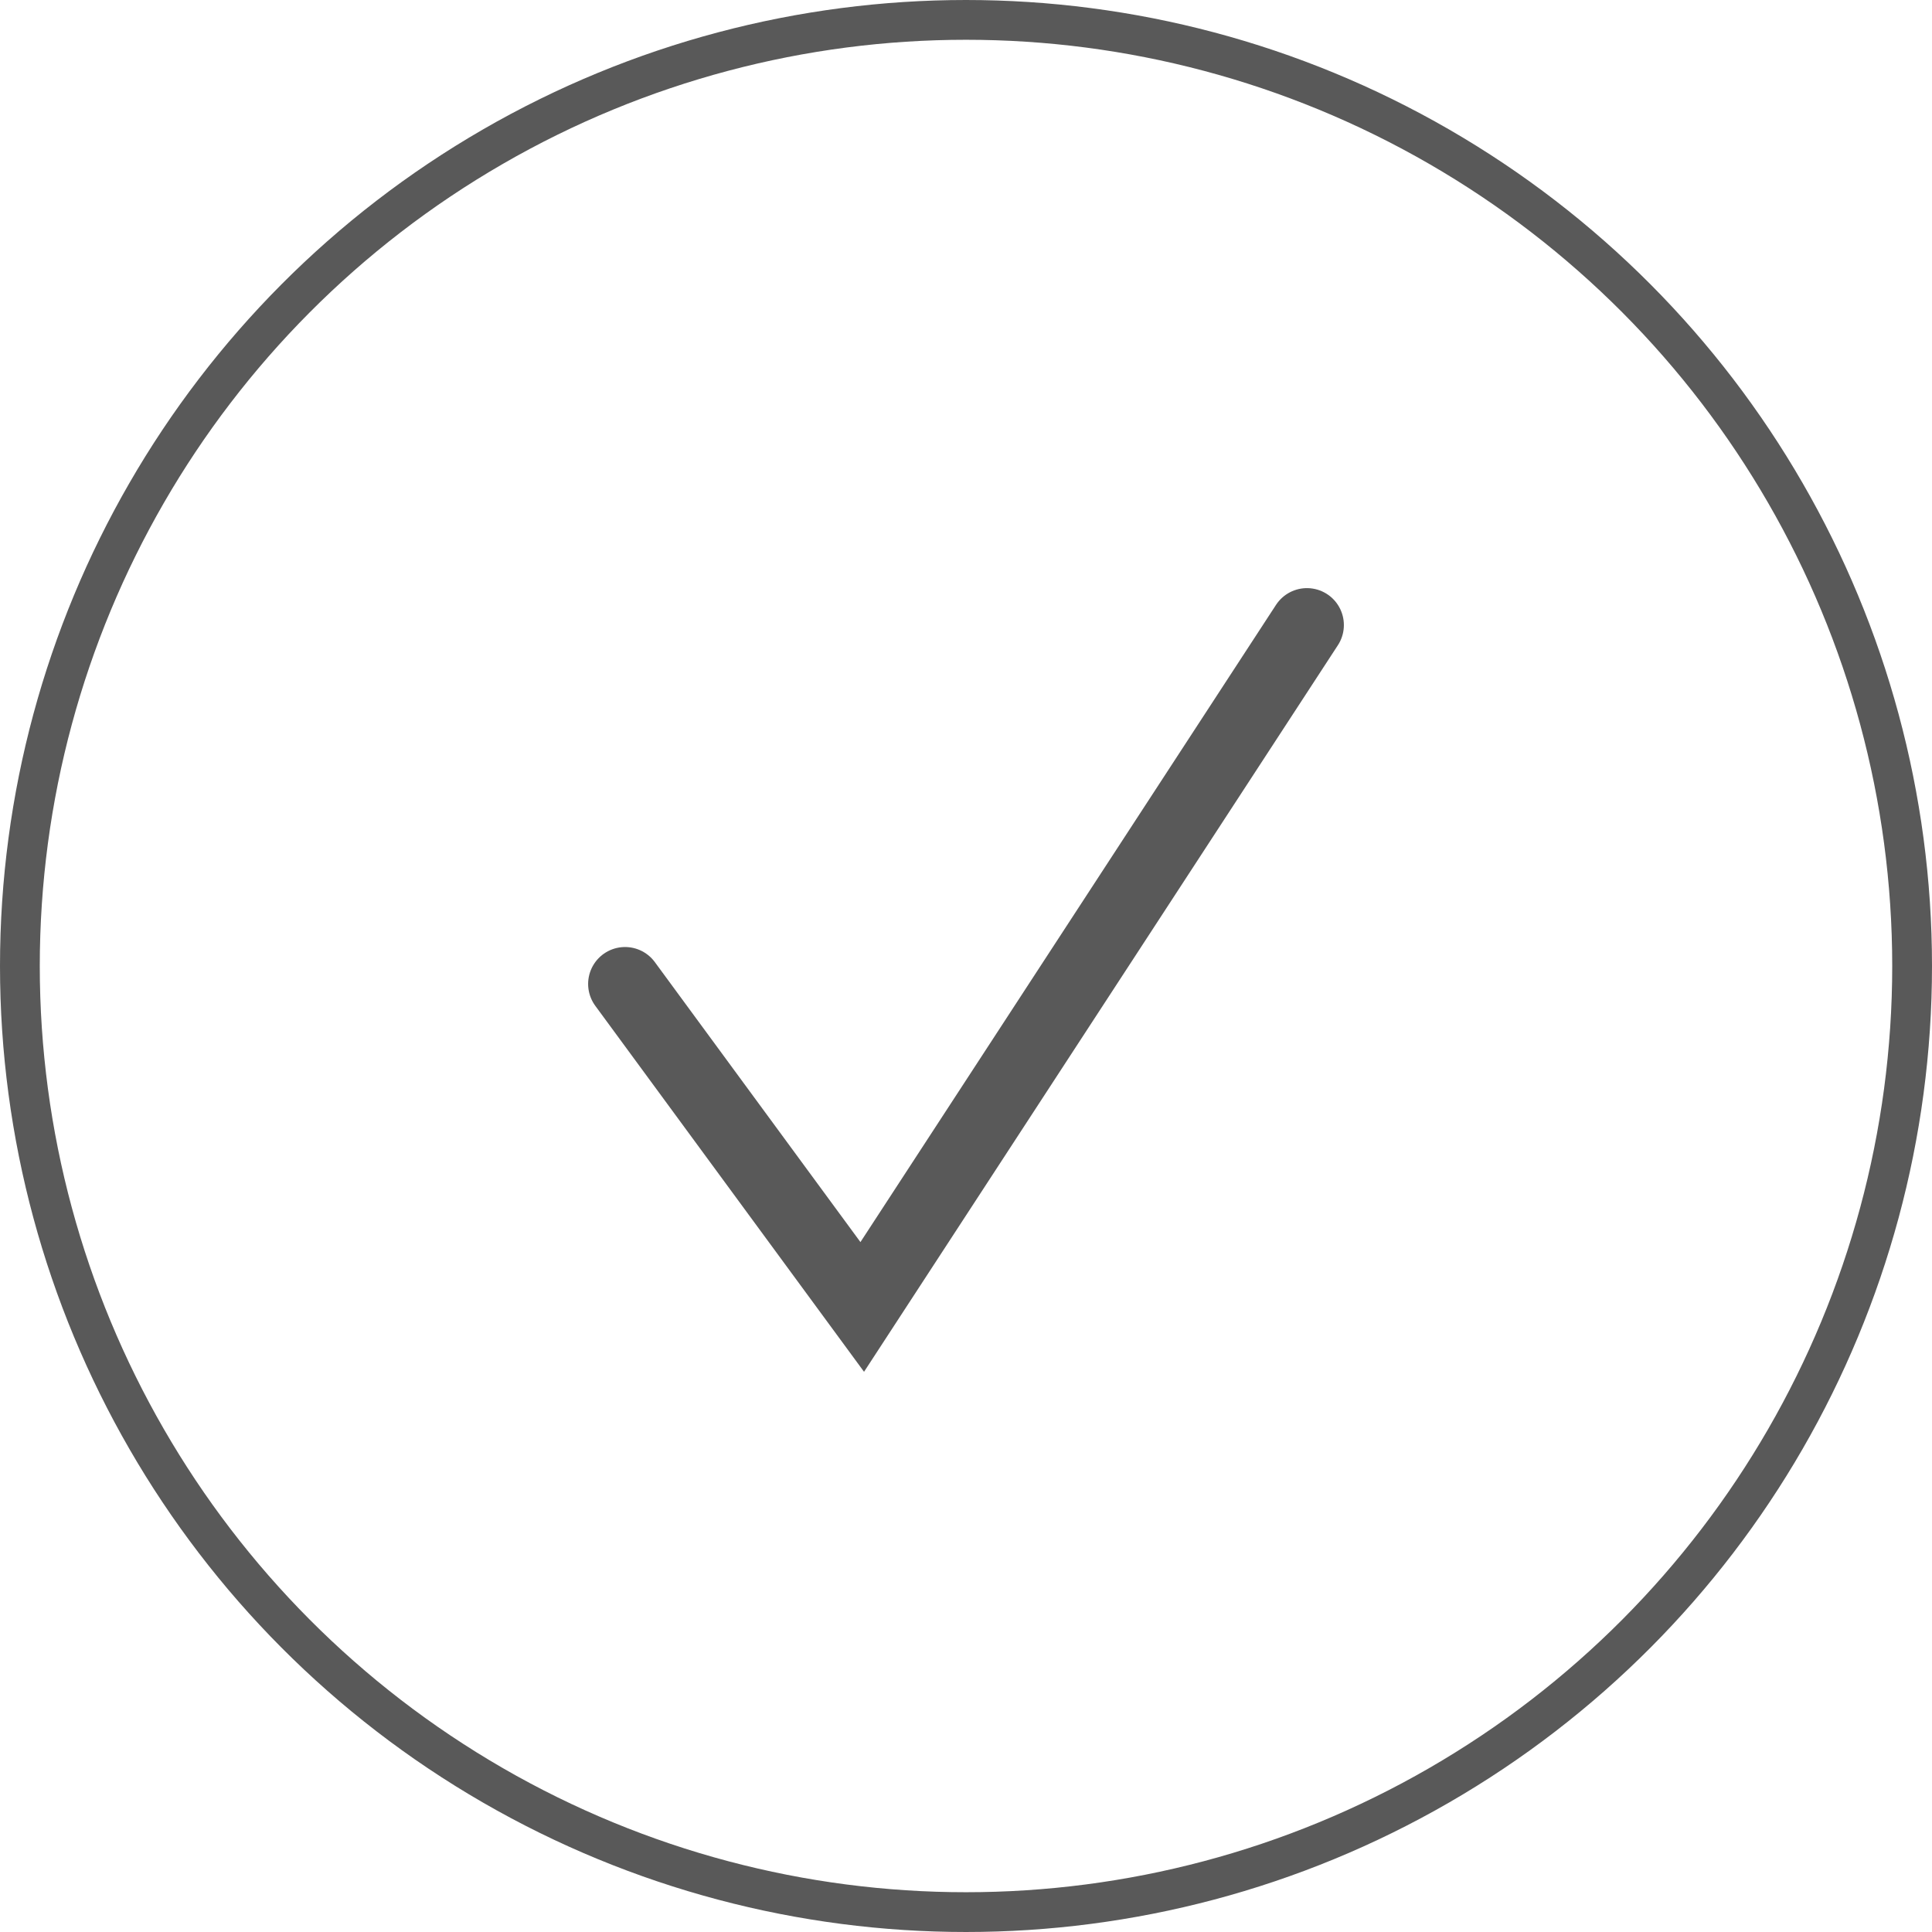 <svg width="34" height="34" viewBox="0 0 34 34" fill="none" xmlns="http://www.w3.org/2000/svg">
<circle cx="17" cy="17" r="16.65" stroke="#595959" stroke-width="0.7"/>
<path d="M11 17.316L15.174 23L23 11" stroke="#595959" stroke-width="1.3" stroke-linecap="round"/>
</svg>
